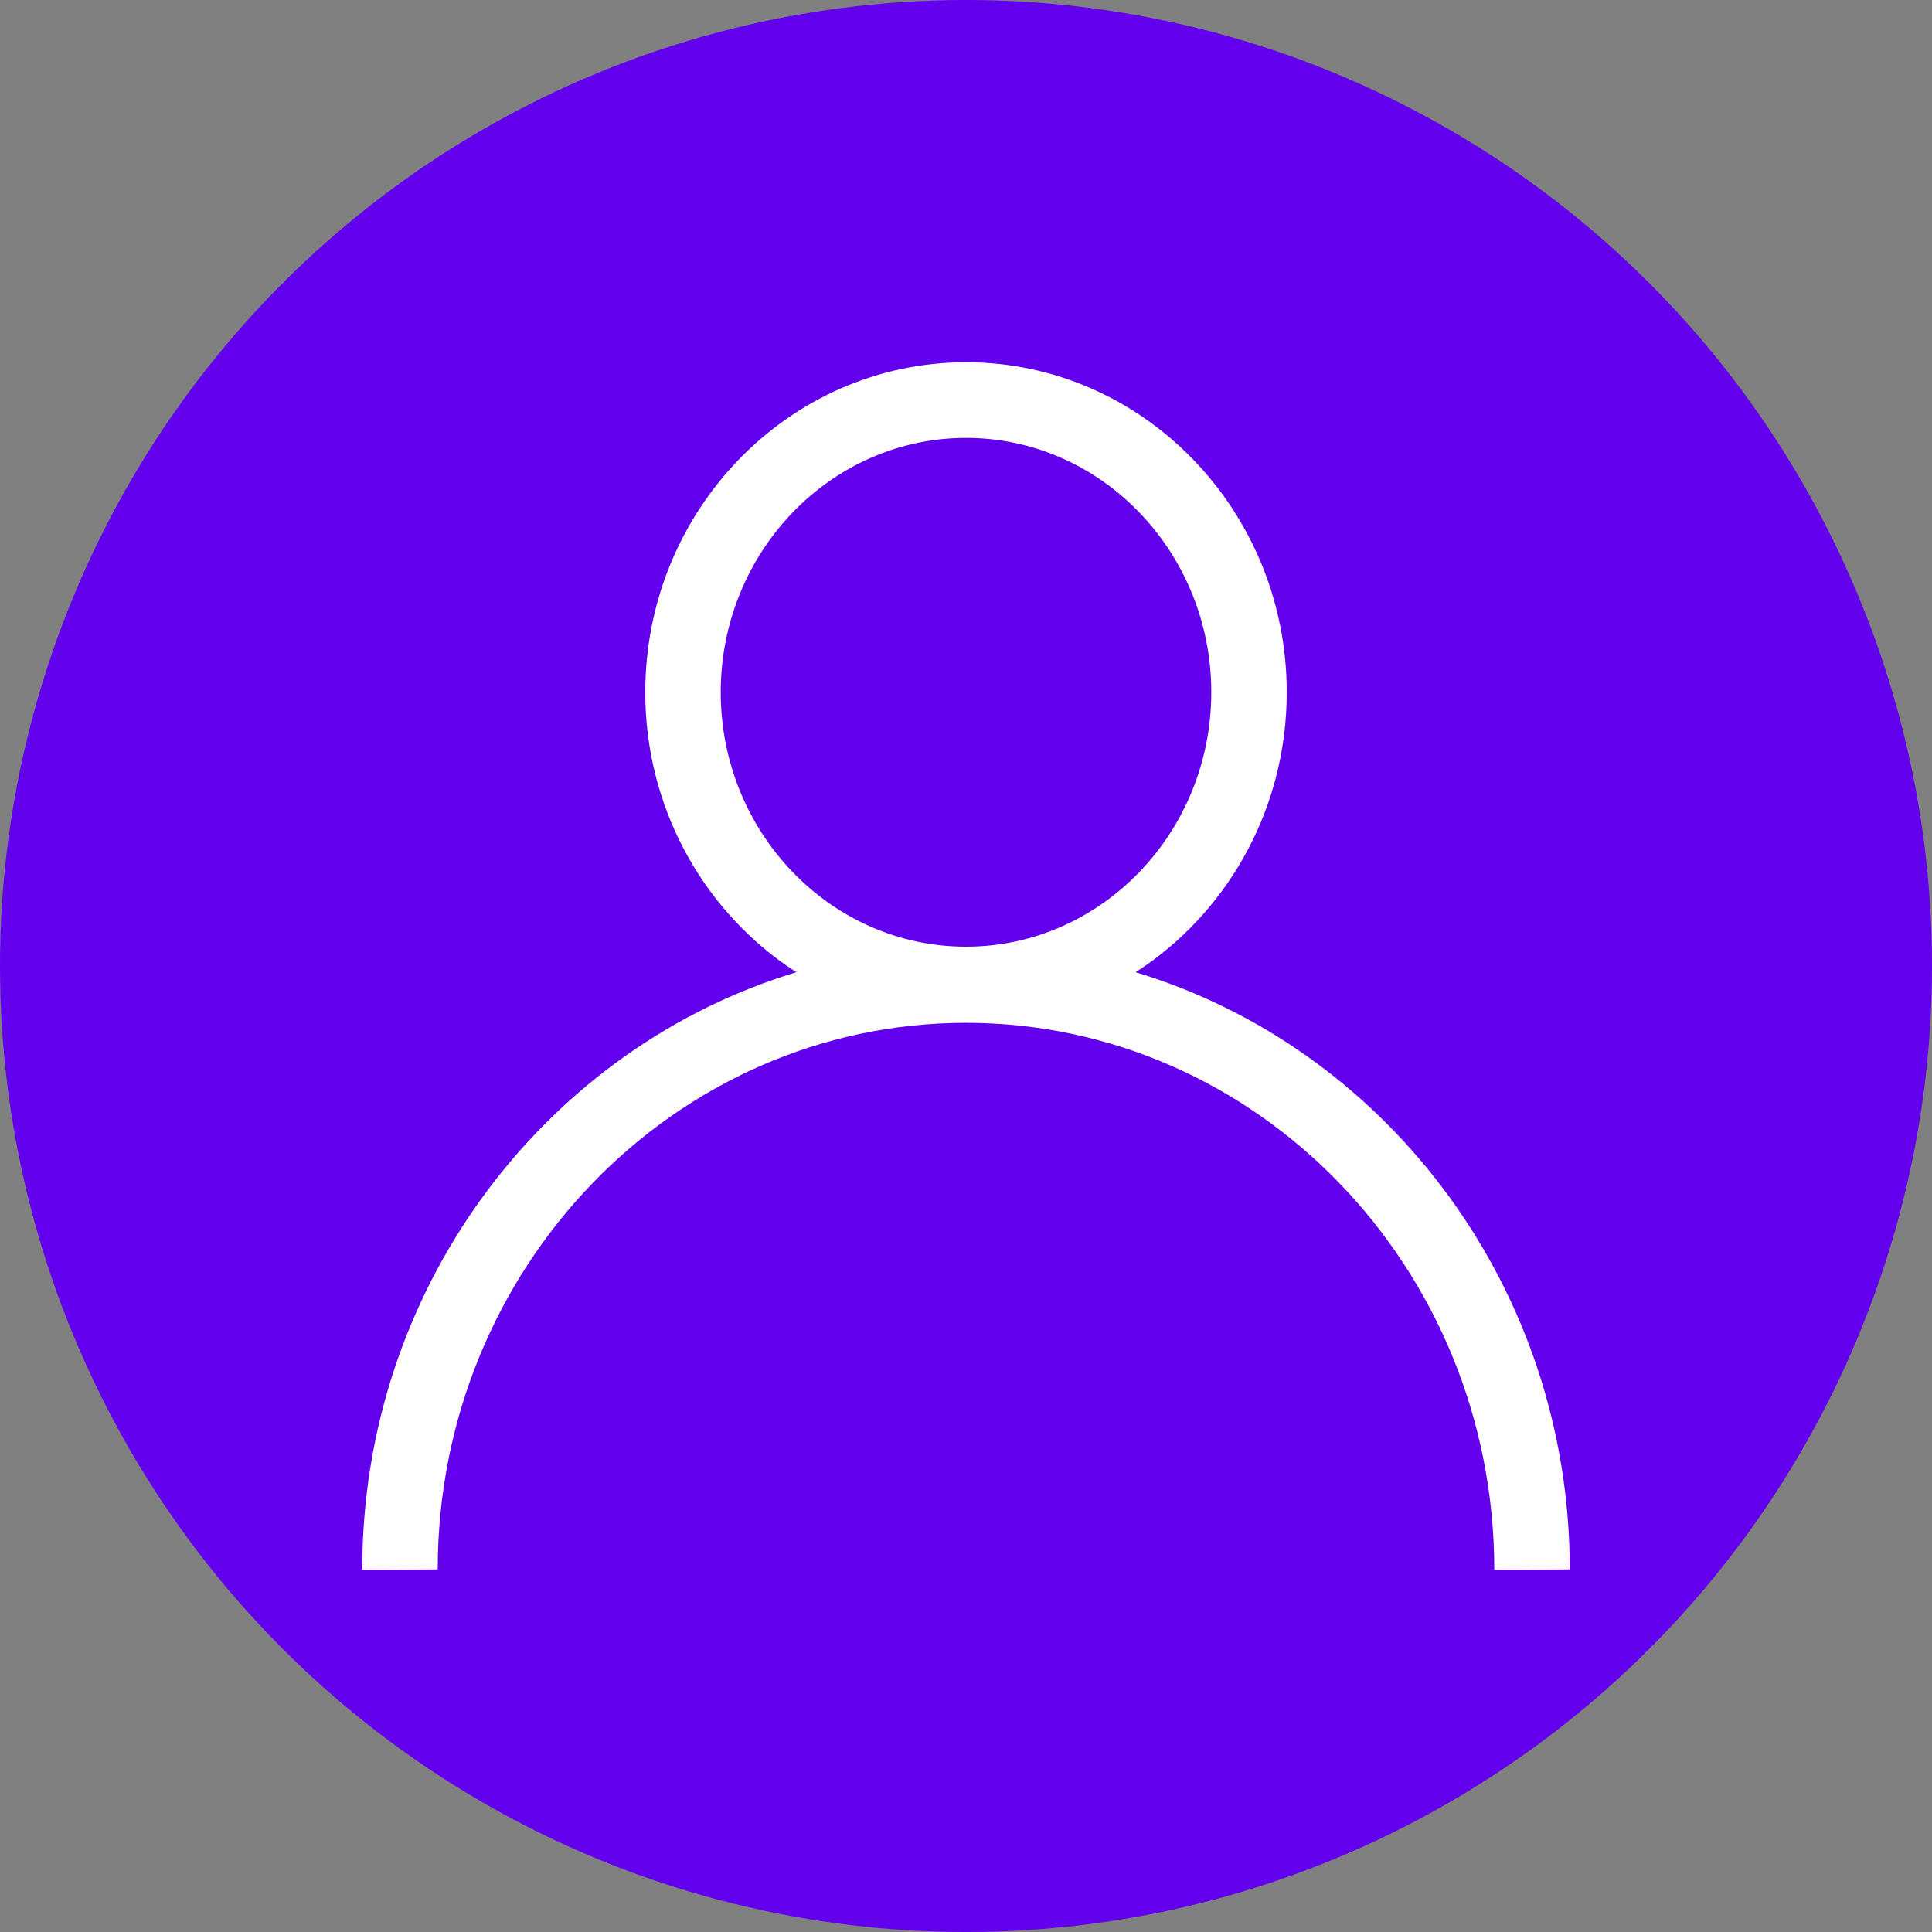 <?xml version="1.0" encoding="utf-8"?>
<svg xmlns="http://www.w3.org/2000/svg" height="32" width="32" viewBox="0 0 32 32">
  <rect x="0" y="0" width="32" height="32" fill="#808080" stroke="none"/>
  <g>
    <ellipse cy="16" cx="16" ry="16" rx="16" fill="#6200EE" />
    <path id="path1" transform="rotate(0,16,16) translate(6,6) scale(0.625,0.625)  " fill="#FFFFFF" d="M16,2.005C12.416,2.005 9.5,5.029 9.5,8.746 9.5,12.463 12.416,15.488 16,15.488 19.584,15.488 22.5,12.463 22.5,8.746 22.5,5.029 19.584,2.005 16,2.005z M16,0C20.687,0 24.5,3.924 24.5,8.746 24.5,11.76 23.011,14.423 20.749,15.996L20.494,16.165 20.753,16.245C27.261,18.335,32,24.604,32,31.991L30,32C30,24.004 23.72,17.506 16,17.506 8.28,17.506 2,24.004 2,31.991L0,32 0,31.991C0,24.604,4.739,18.335,11.247,16.245L11.506,16.165 11.251,15.996C8.989,14.423 7.5,11.76 7.5,8.746 7.5,3.924 11.313,0 16,0z" />
  </g>
</svg>

